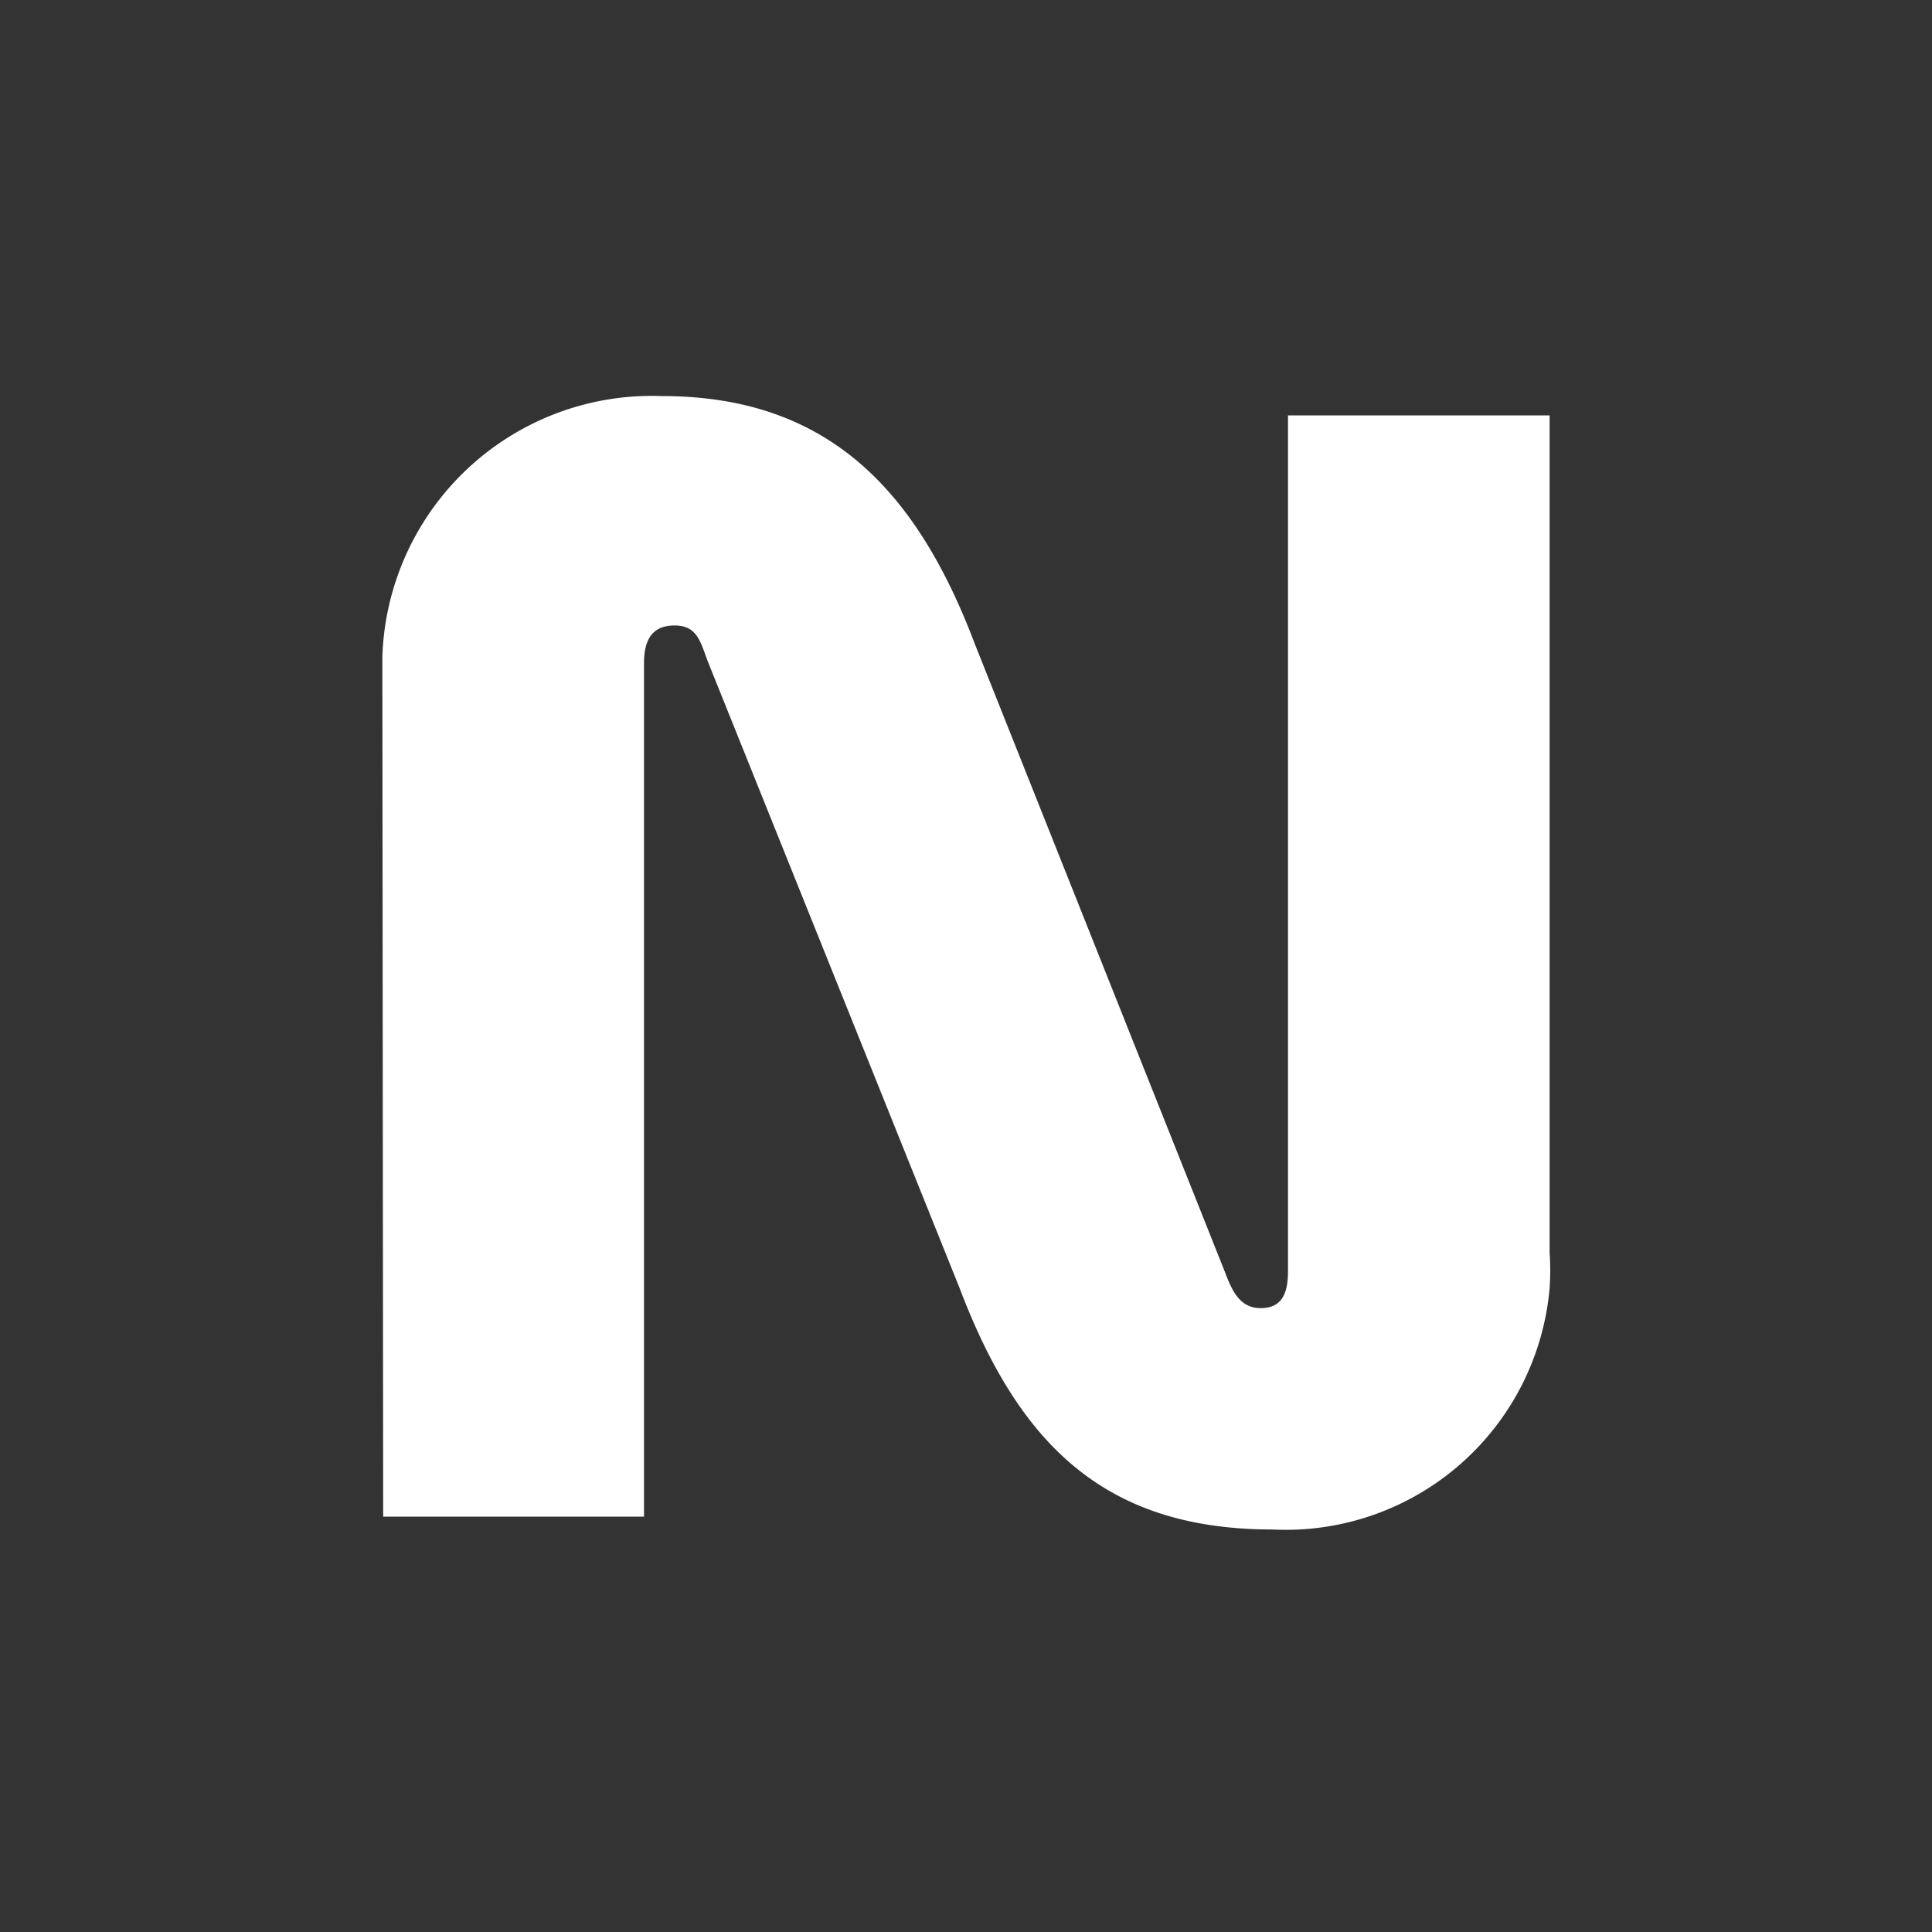 <svg id="Layer_1" data-name="Layer 1" xmlns="http://www.w3.org/2000/svg" viewBox="0 0 24 24"><rect x="0" y="0" width="24" height="24" fill="#333333" stroke="none"/><defs><style>.cls-1{fill:none;}.cls-2{fill:#fff;}</style></defs><g id="classic_ArrowDown"><g id="Group_169960" data-name="Group 169960"><rect id="Rectangle_626011-14" data-name="Rectangle 626011-14" class="cls-1" x="2.88" y="2.88" width="18.24" height="18.24"/><path id="Path_75823" data-name="Path 75823" class="cls-2" d="M4.76,18.84H8V8.24c0-.29.1-.47.38-.47s.32.2.41.44L11.92,16c.74,1.95,1.81,3,3.89,3A3.29,3.29,0,0,0,19.25,16a3.2,3.2,0,0,0,0-.44V5.16H16V15.79c0,.3-.09.46-.34.46s-.35-.2-.44-.44L12.11,8c-.73-1.93-1.84-3.08-3.89-3.08A3.35,3.35,0,0,0,4.75,8.15c0,.13,0,.26,0,.38Z"/></g></g></svg>